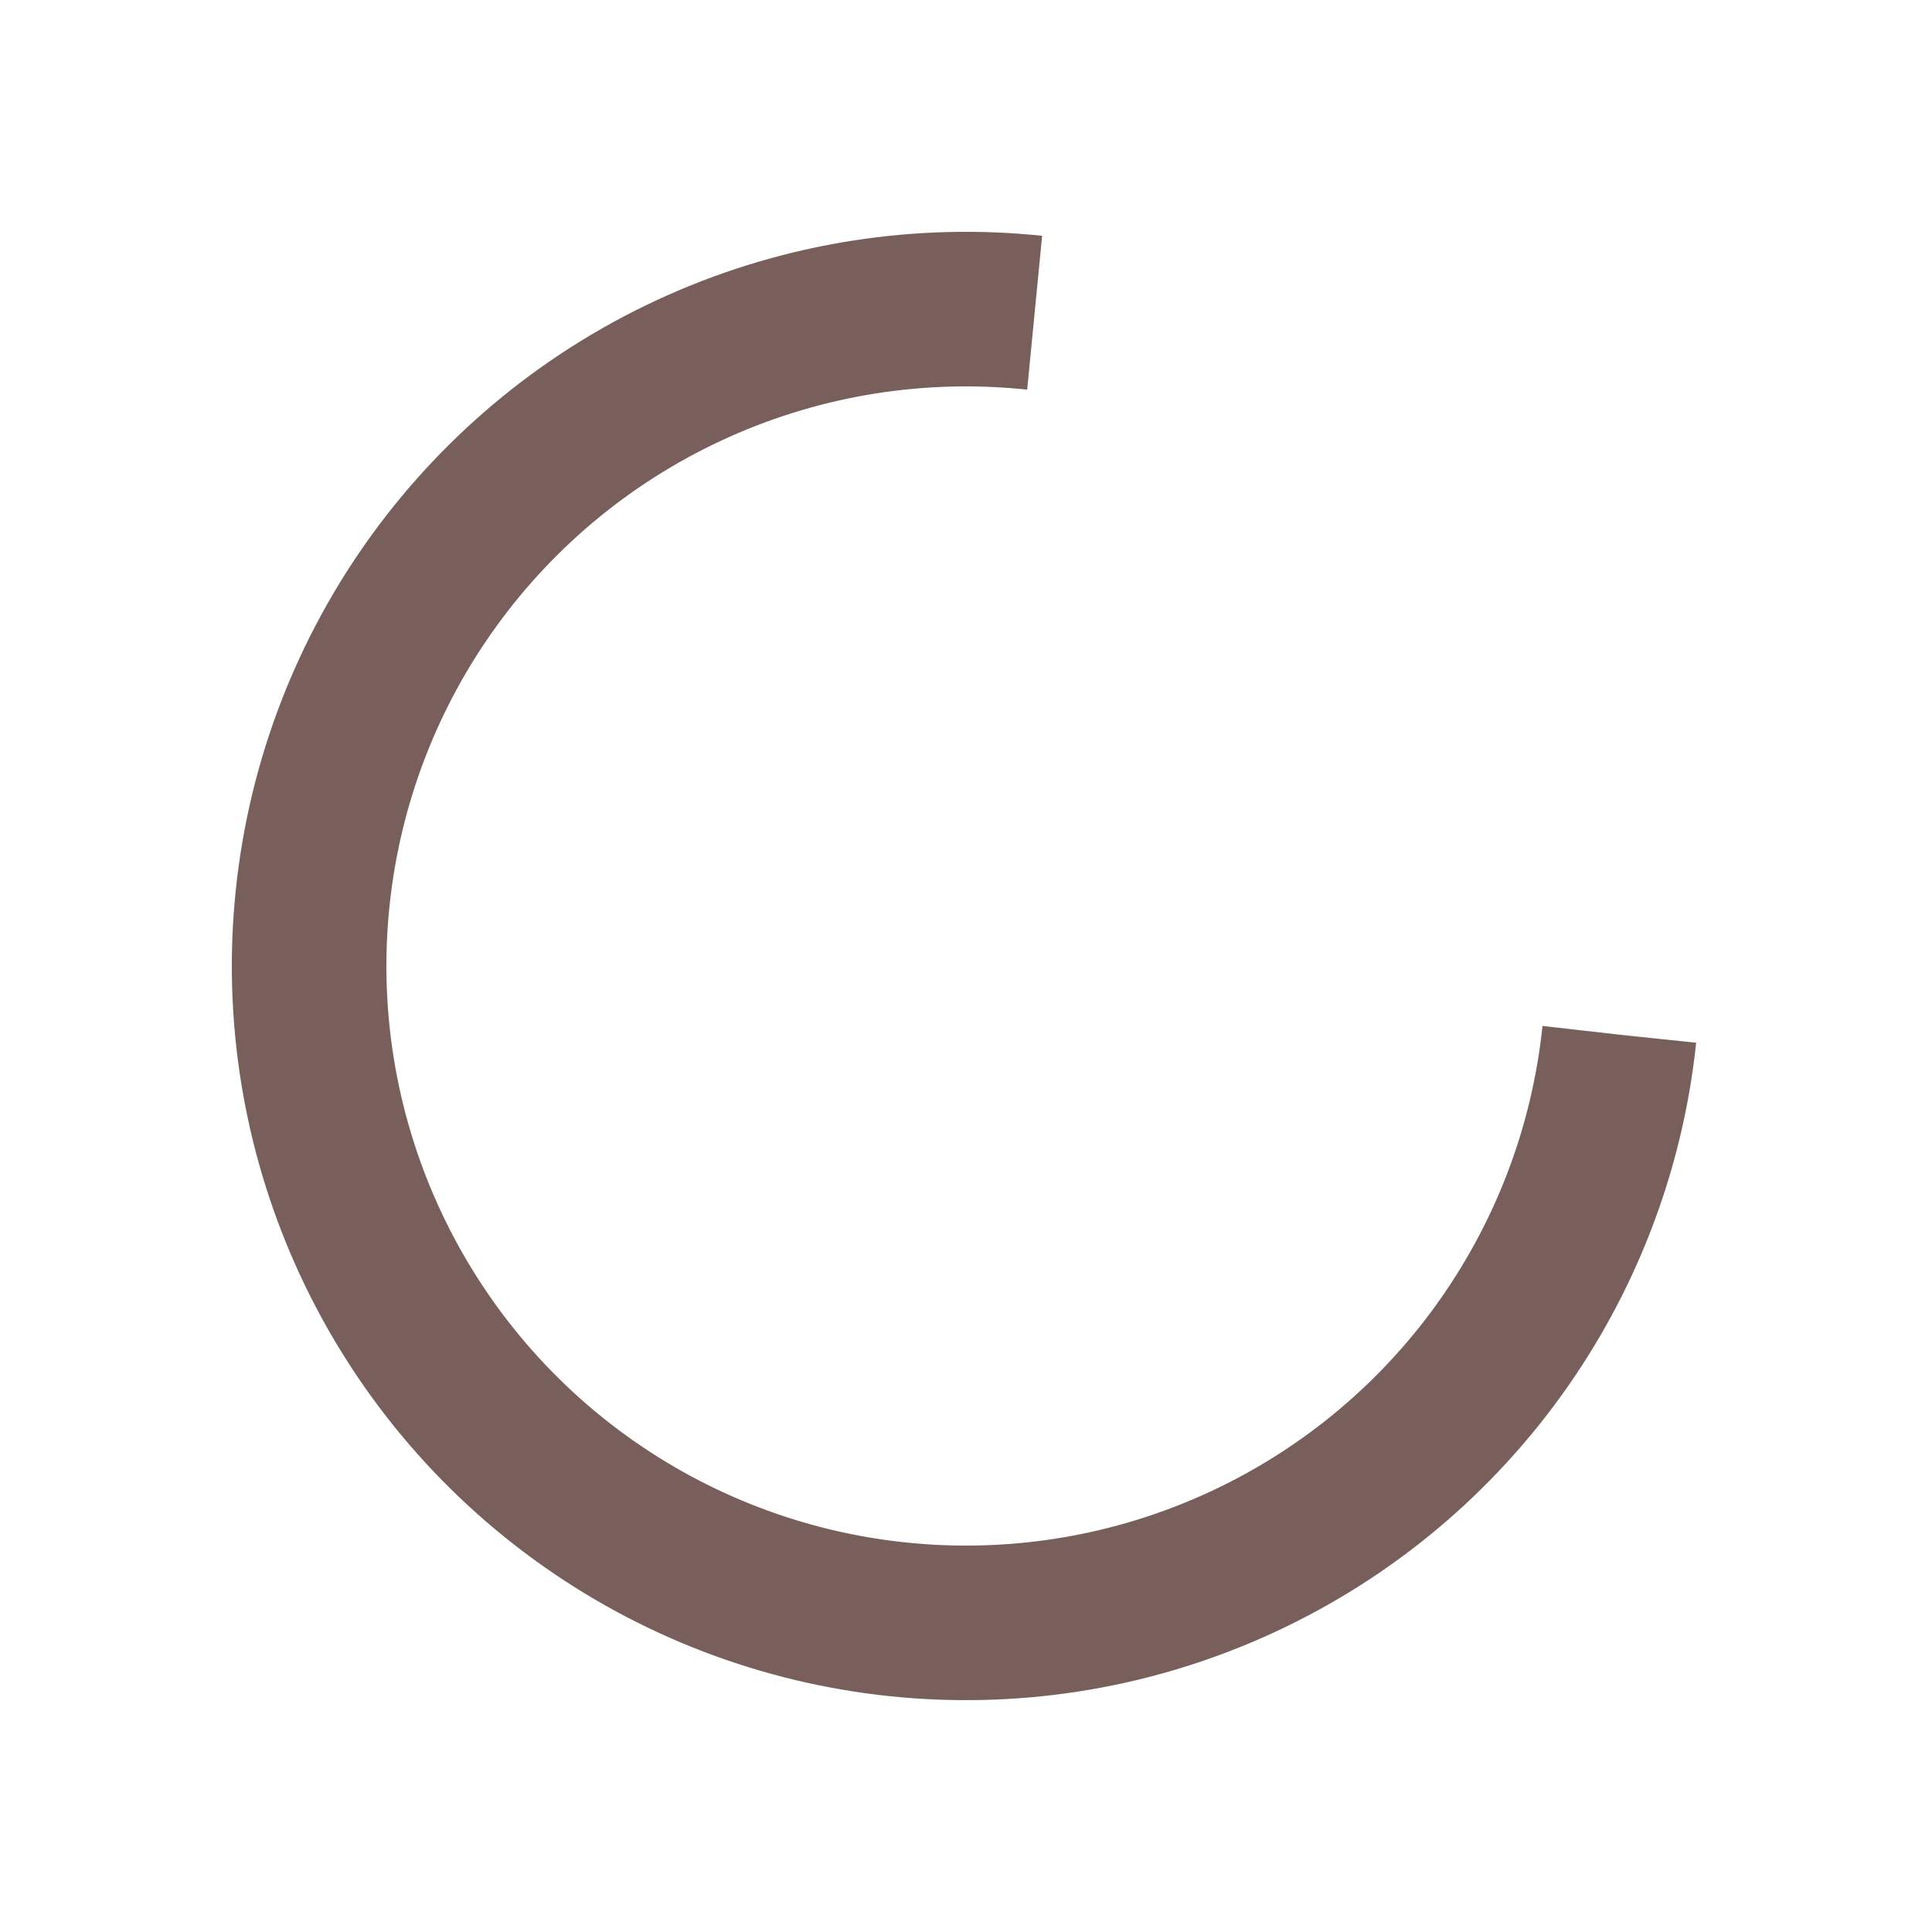 <svg xmlns="http://www.w3.org/2000/svg" width="100%"  height="100%" viewBox="0 0 100 100">
    <circle cx="50" cy="50" fill="none" stroke="#795f5b" stroke-width="8" r="34" stroke-dasharray="160.221 55.407" transform="rotate(6 50 50)"></circle>
</svg>
